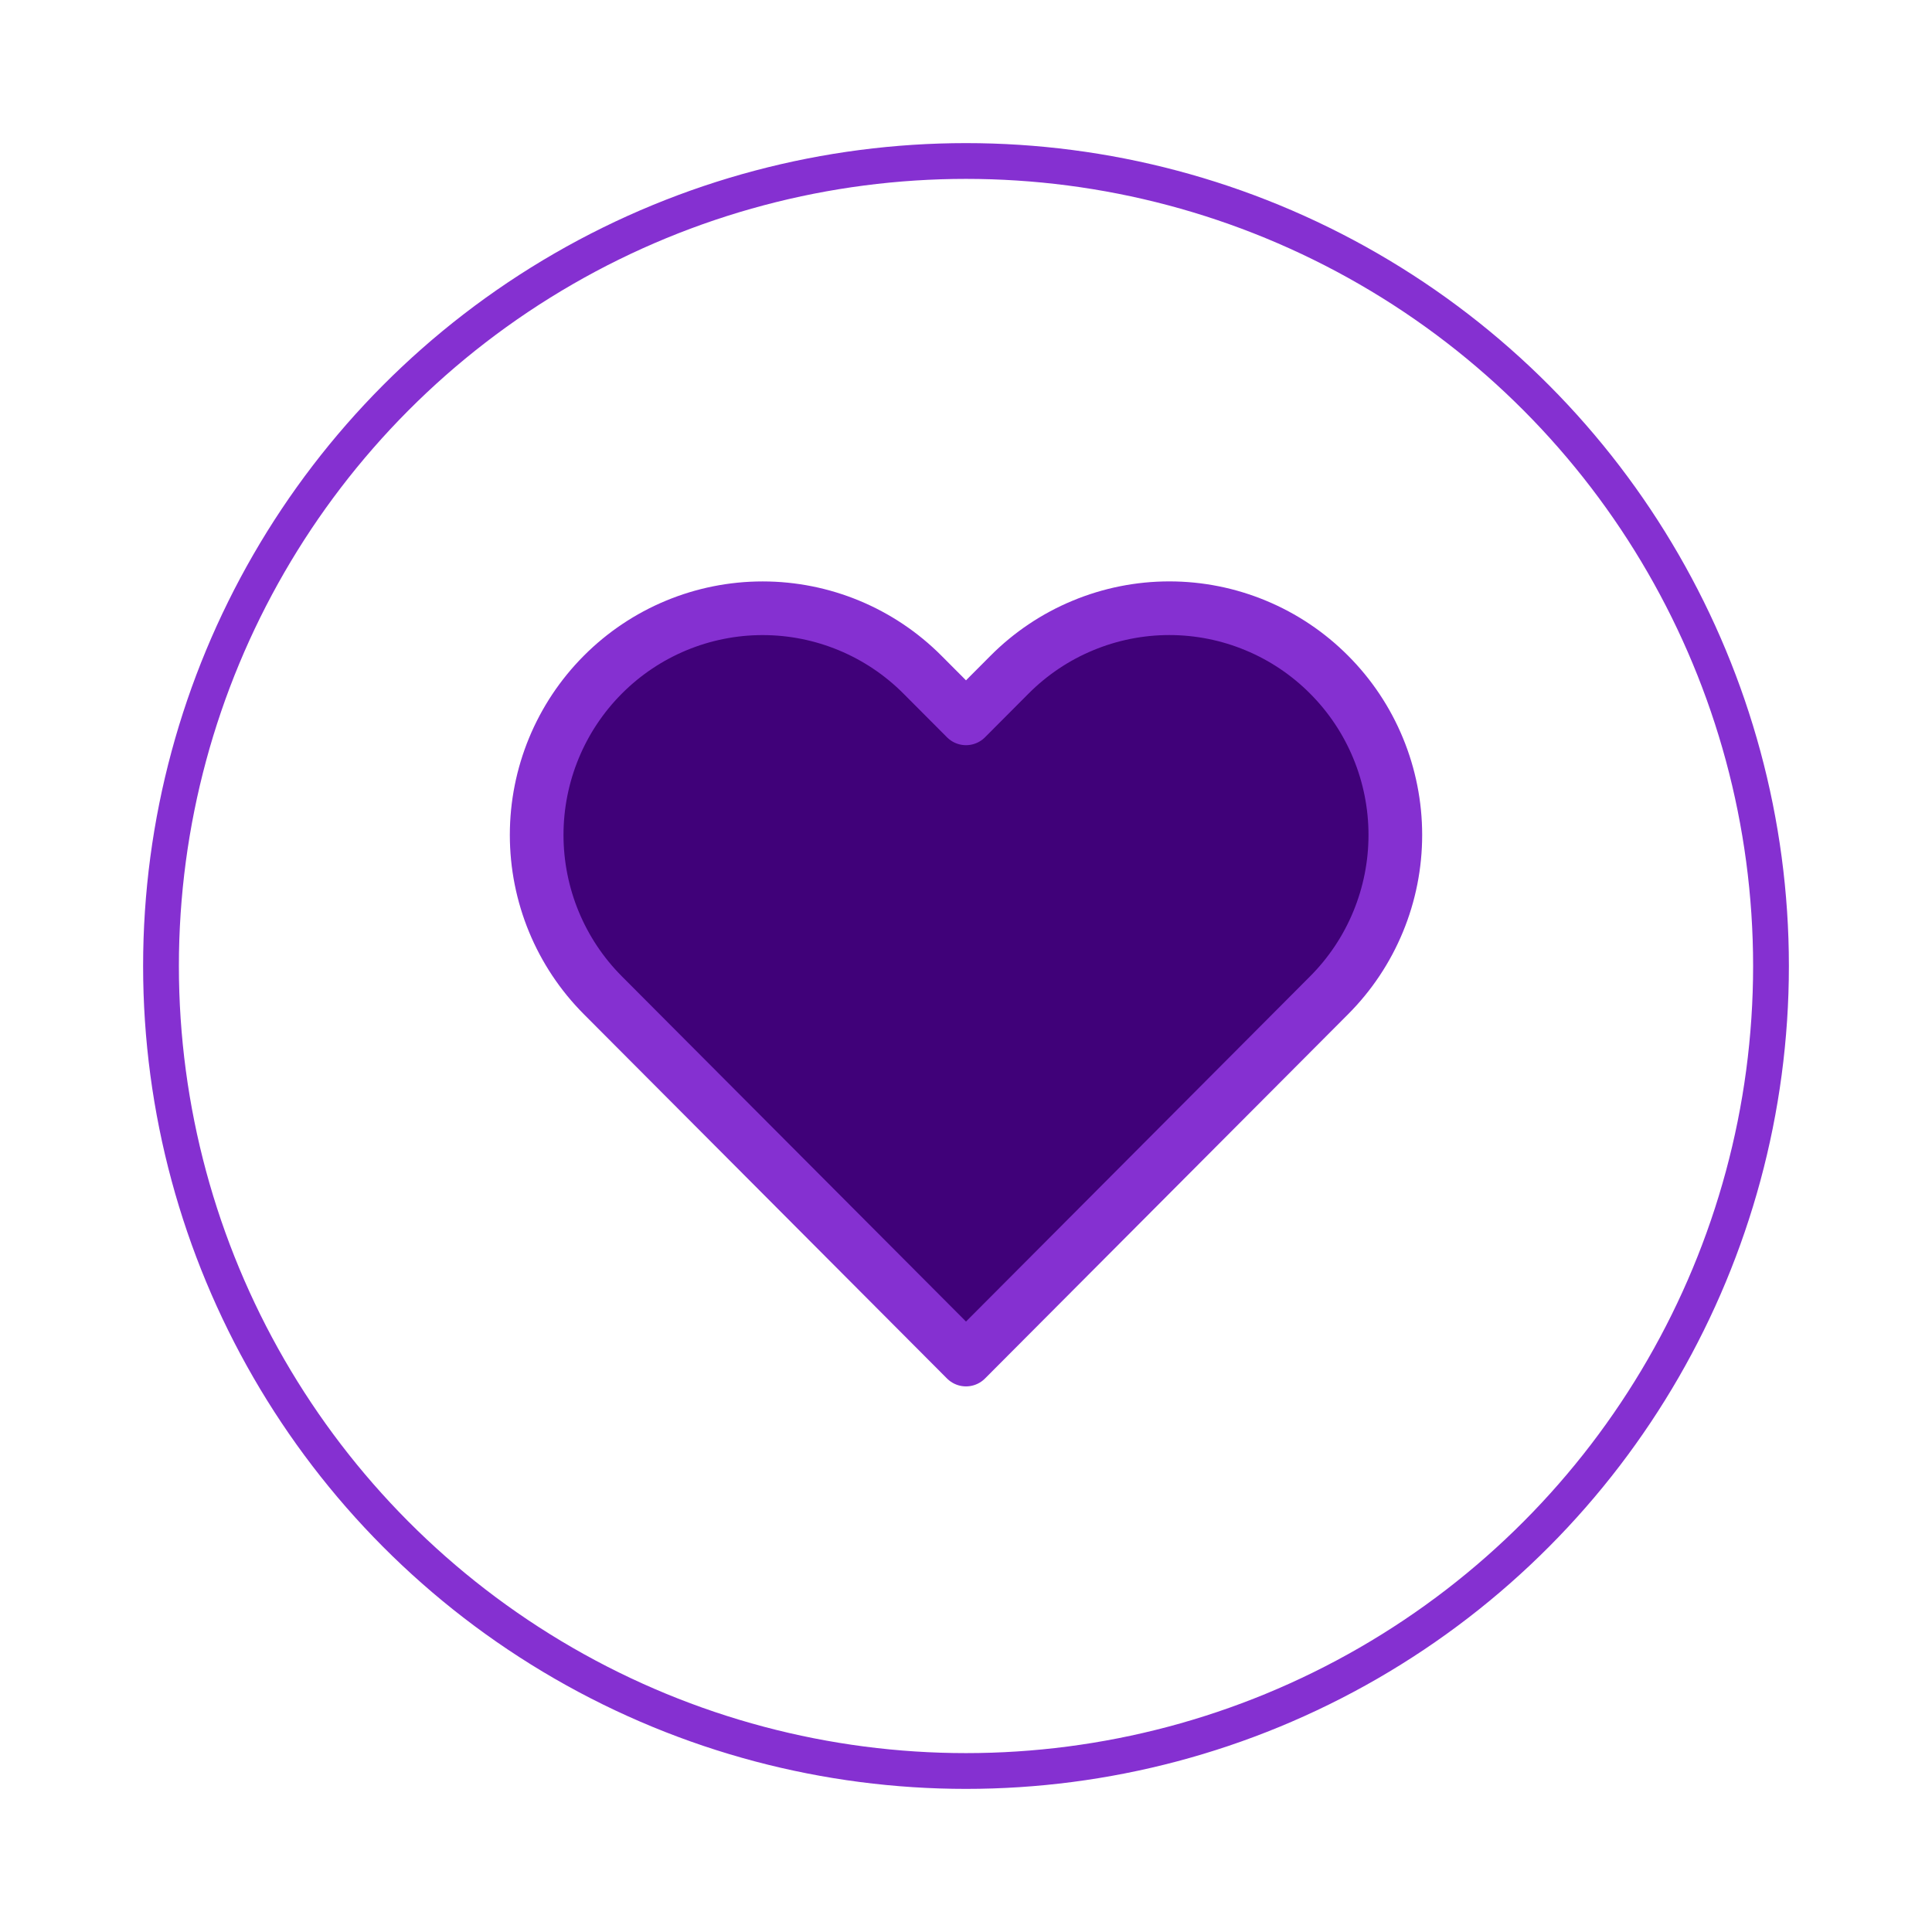 <svg xmlns="http://www.w3.org/2000/svg" width="54" height="54" viewBox="0 0 54 54" fill="none">
                    <g filter="url(#filter0_d_12_3883)">
                        <circle cx="27" cy="25" r="23" fill="white" />
                        <circle cx="27" cy="25" r="22.5" stroke="#8530D1" />
                    </g>
                    <path
                        d="M37.149 18.857C36.563 18.268 35.867 17.801 35.1 17.483C34.334 17.164 33.513 17 32.683 17C31.854 17 31.032 17.164 30.266 17.483C29.499 17.801 28.803 18.268 28.217 18.857L27 20.078L25.783 18.857C24.598 17.668 22.991 17.001 21.316 17.001C19.641 17.001 18.035 17.668 16.85 18.857C15.665 20.045 15 21.657 15 23.337C15 25.018 15.665 26.63 16.85 27.818L18.067 29.039L27 38L35.932 29.039L37.149 27.818C37.736 27.23 38.202 26.531 38.519 25.762C38.837 24.993 39 24.169 39 23.337C39 22.505 38.837 21.681 38.519 20.912C38.202 20.143 37.736 19.445 37.149 18.857Z"
                        fill="#400179" stroke="#8530D1" stroke-width="1.5" stroke-linecap="round" stroke-linejoin="round" />
                    <defs>
                        <filter id="filter0_d_12_3883" x="0" y="0" width="54" height="54" filterUnits="userSpaceOnUse"
                            color-interpolation-filters="sRGB">
                            <feFlood flood-opacity="0" result="BackgroundImageFix" />
                            <feColorMatrix in="SourceAlpha" type="matrix" values="0 0 0 0 0 0 0 0 0 0 0 0 0 0 0 0 0 0 127 0"
                                result="hardAlpha" />
                            <feOffset dy="2" />
                            <feGaussianBlur stdDeviation="2" />
                            <feComposite in2="hardAlpha" operator="out" />
                            <feColorMatrix type="matrix" values="0 0 0 0 0 0 0 0 0 0 0 0 0 0 0 0 0 0 0.12 0" />
                            <feBlend mode="normal" in2="BackgroundImageFix" result="effect1_dropShadow_12_3883" />
                            <feBlend mode="normal" in="SourceGraphic" in2="effect1_dropShadow_12_3883" result="shape" />
                        </filter>
                    </defs>
                </svg>